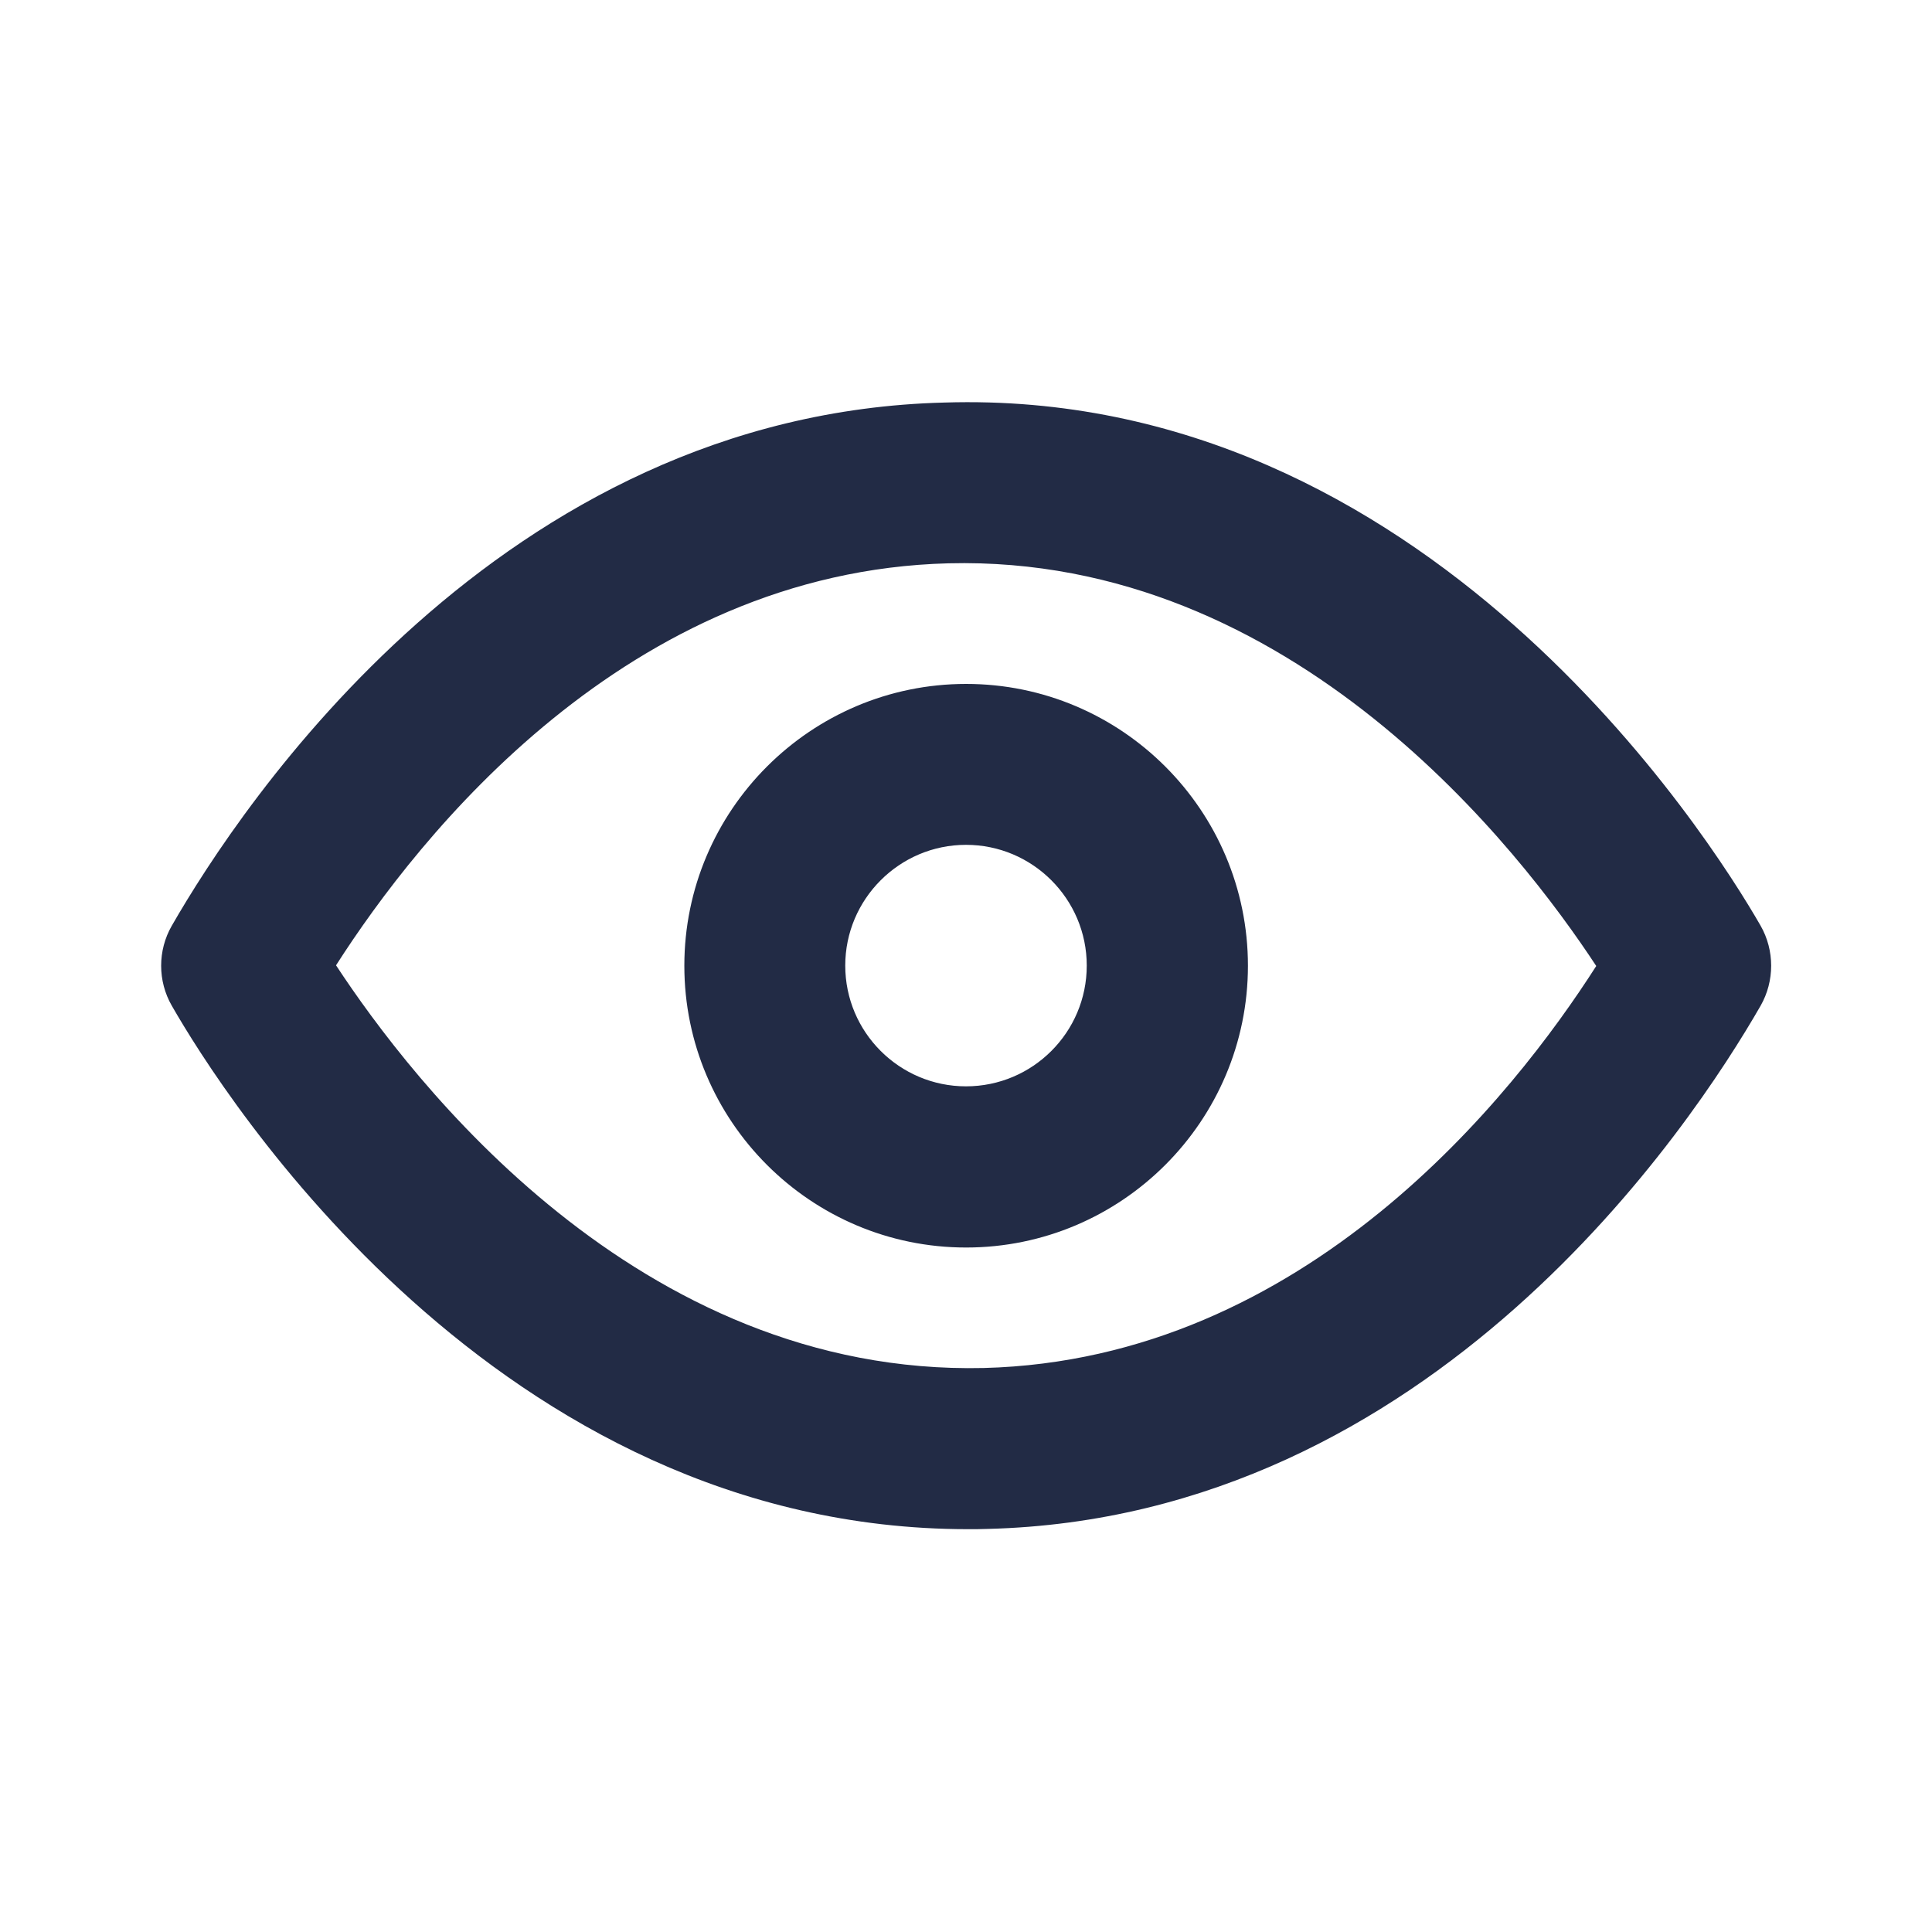 <svg width="14" height="14" viewBox="0 0 14 14" fill="none" xmlns="http://www.w3.org/2000/svg">
<path fill-rule="evenodd" clip-rule="evenodd" d="M7 7.872C6.518 7.872 6.125 7.48 6.125 6.997C6.125 6.515 6.518 6.122 7 6.122C7.483 6.122 7.875 6.515 7.875 6.997C7.875 7.48 7.483 7.872 7 7.872ZM7.001 4.956C5.875 4.956 4.959 5.872 4.959 6.998C4.959 8.124 5.875 9.04 7.001 9.04C8.127 9.04 9.043 8.124 9.043 6.998C9.043 5.872 8.127 4.956 7.001 4.956ZM7.129 9.913C4.617 9.971 2.979 7.823 2.435 6.995C3.034 6.059 4.541 4.142 6.873 4.082C9.375 4.019 11.023 6.172 11.567 7C10.969 7.936 9.461 9.853 7.129 9.913M12.758 6.708C12.385 6.059 10.33 2.808 6.844 2.917C3.619 2.998 1.744 5.839 1.245 6.708C1.142 6.887 1.142 7.109 1.245 7.288C1.612 7.928 3.596 11.081 7.016 11.081C7.064 11.081 7.111 11.081 7.159 11.079C10.383 10.997 12.259 8.157 12.758 7.288C12.86 7.109 12.86 6.887 12.758 6.708Z" fill="#222B45"/>
</svg>
